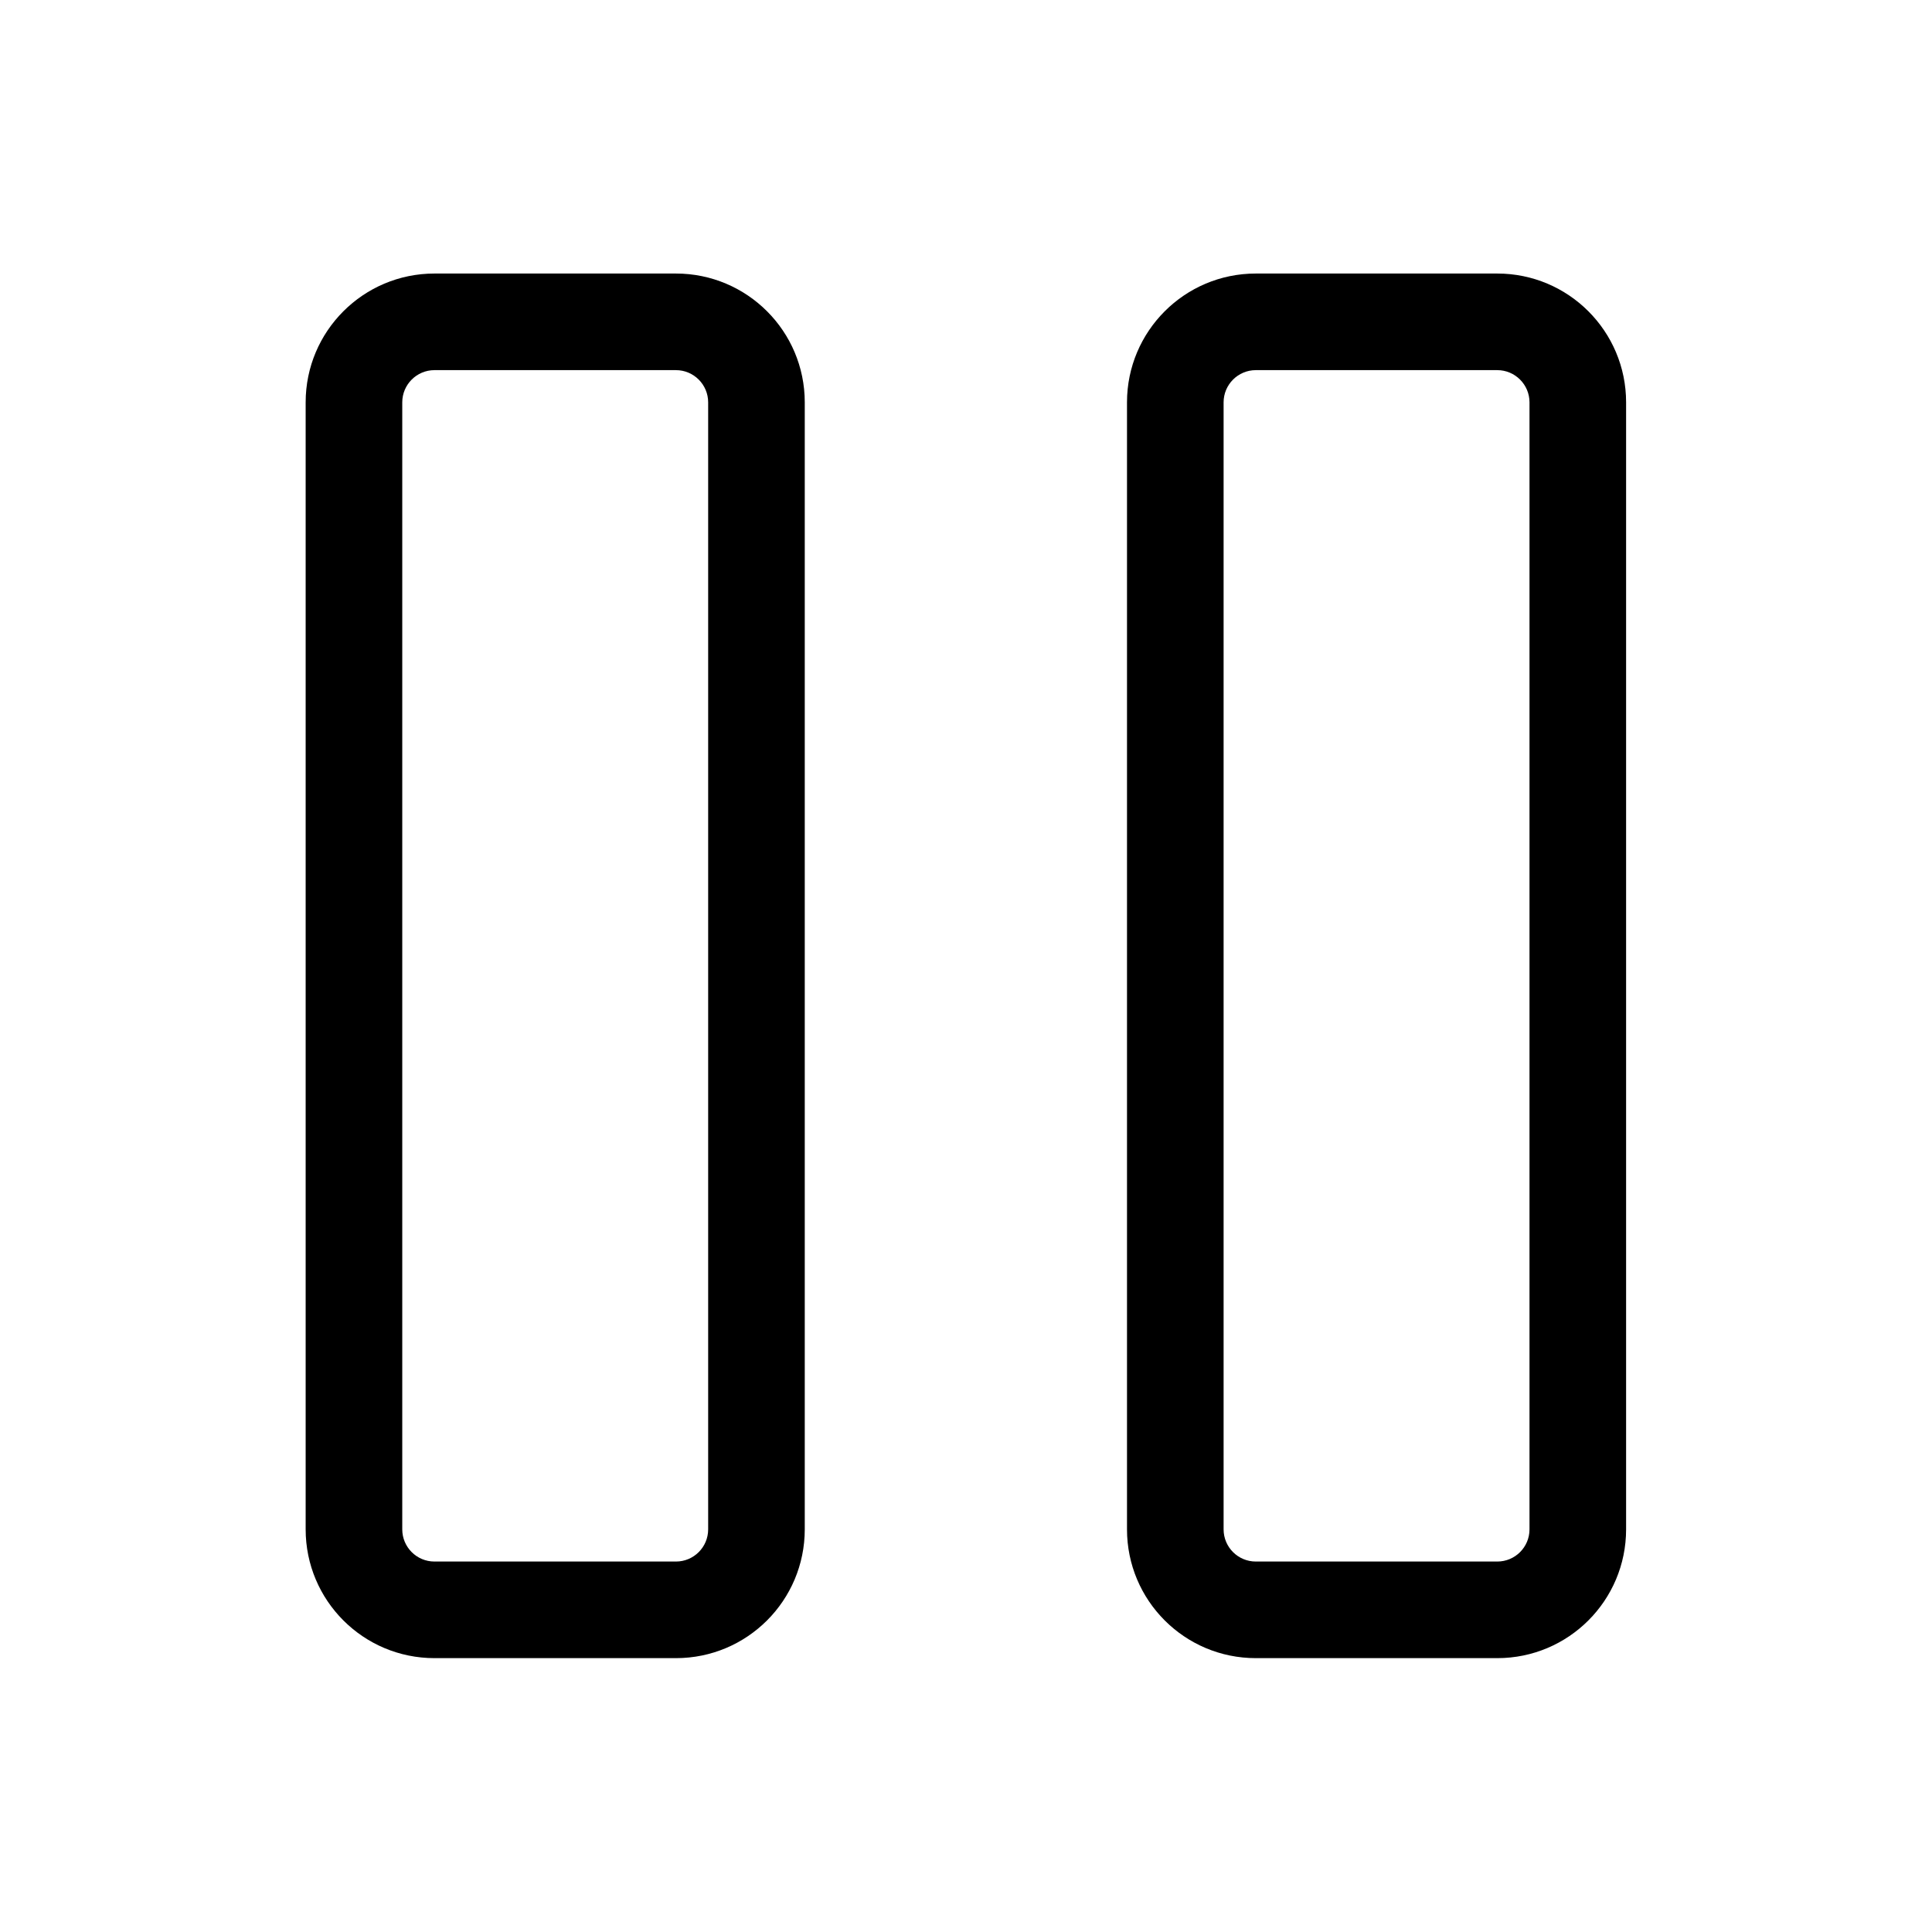<svg width="24" height="24" viewBox="0 0 24 24" fill="none" xmlns="http://www.w3.org/2000/svg">
<path fill-rule="evenodd" clip-rule="evenodd" d="M3.797 4.998C3.797 4.115 4.513 3.398 5.397 3.398H8.397C9.281 3.398 9.997 4.115 9.997 4.998V18.998C9.997 19.882 9.281 20.598 8.397 20.598H5.397C4.513 20.598 3.797 19.882 3.797 18.998V4.998ZM5.397 4.598C5.176 4.598 4.997 4.778 4.997 4.998V18.998C4.997 19.219 5.176 19.398 5.397 19.398H8.397C8.618 19.398 8.797 19.219 8.797 18.998V4.998C8.797 4.778 8.618 4.598 8.397 4.598H5.397Z" fill="black"/>
<path fill-rule="evenodd" clip-rule="evenodd" d="M14 4.998C14 4.115 14.716 3.398 15.6 3.398H18.6C19.484 3.398 20.2 4.115 20.2 4.998V18.998C20.2 19.882 19.484 20.598 18.6 20.598H15.6C14.716 20.598 14 19.882 14 18.998V4.998ZM15.6 4.598C15.379 4.598 15.2 4.778 15.2 4.998V18.998C15.2 19.219 15.379 19.398 15.6 19.398H18.6C18.821 19.398 19 19.219 19 18.998V4.998C19 4.778 18.821 4.598 18.6 4.598H15.6Z" fill="black"/>
</svg>
